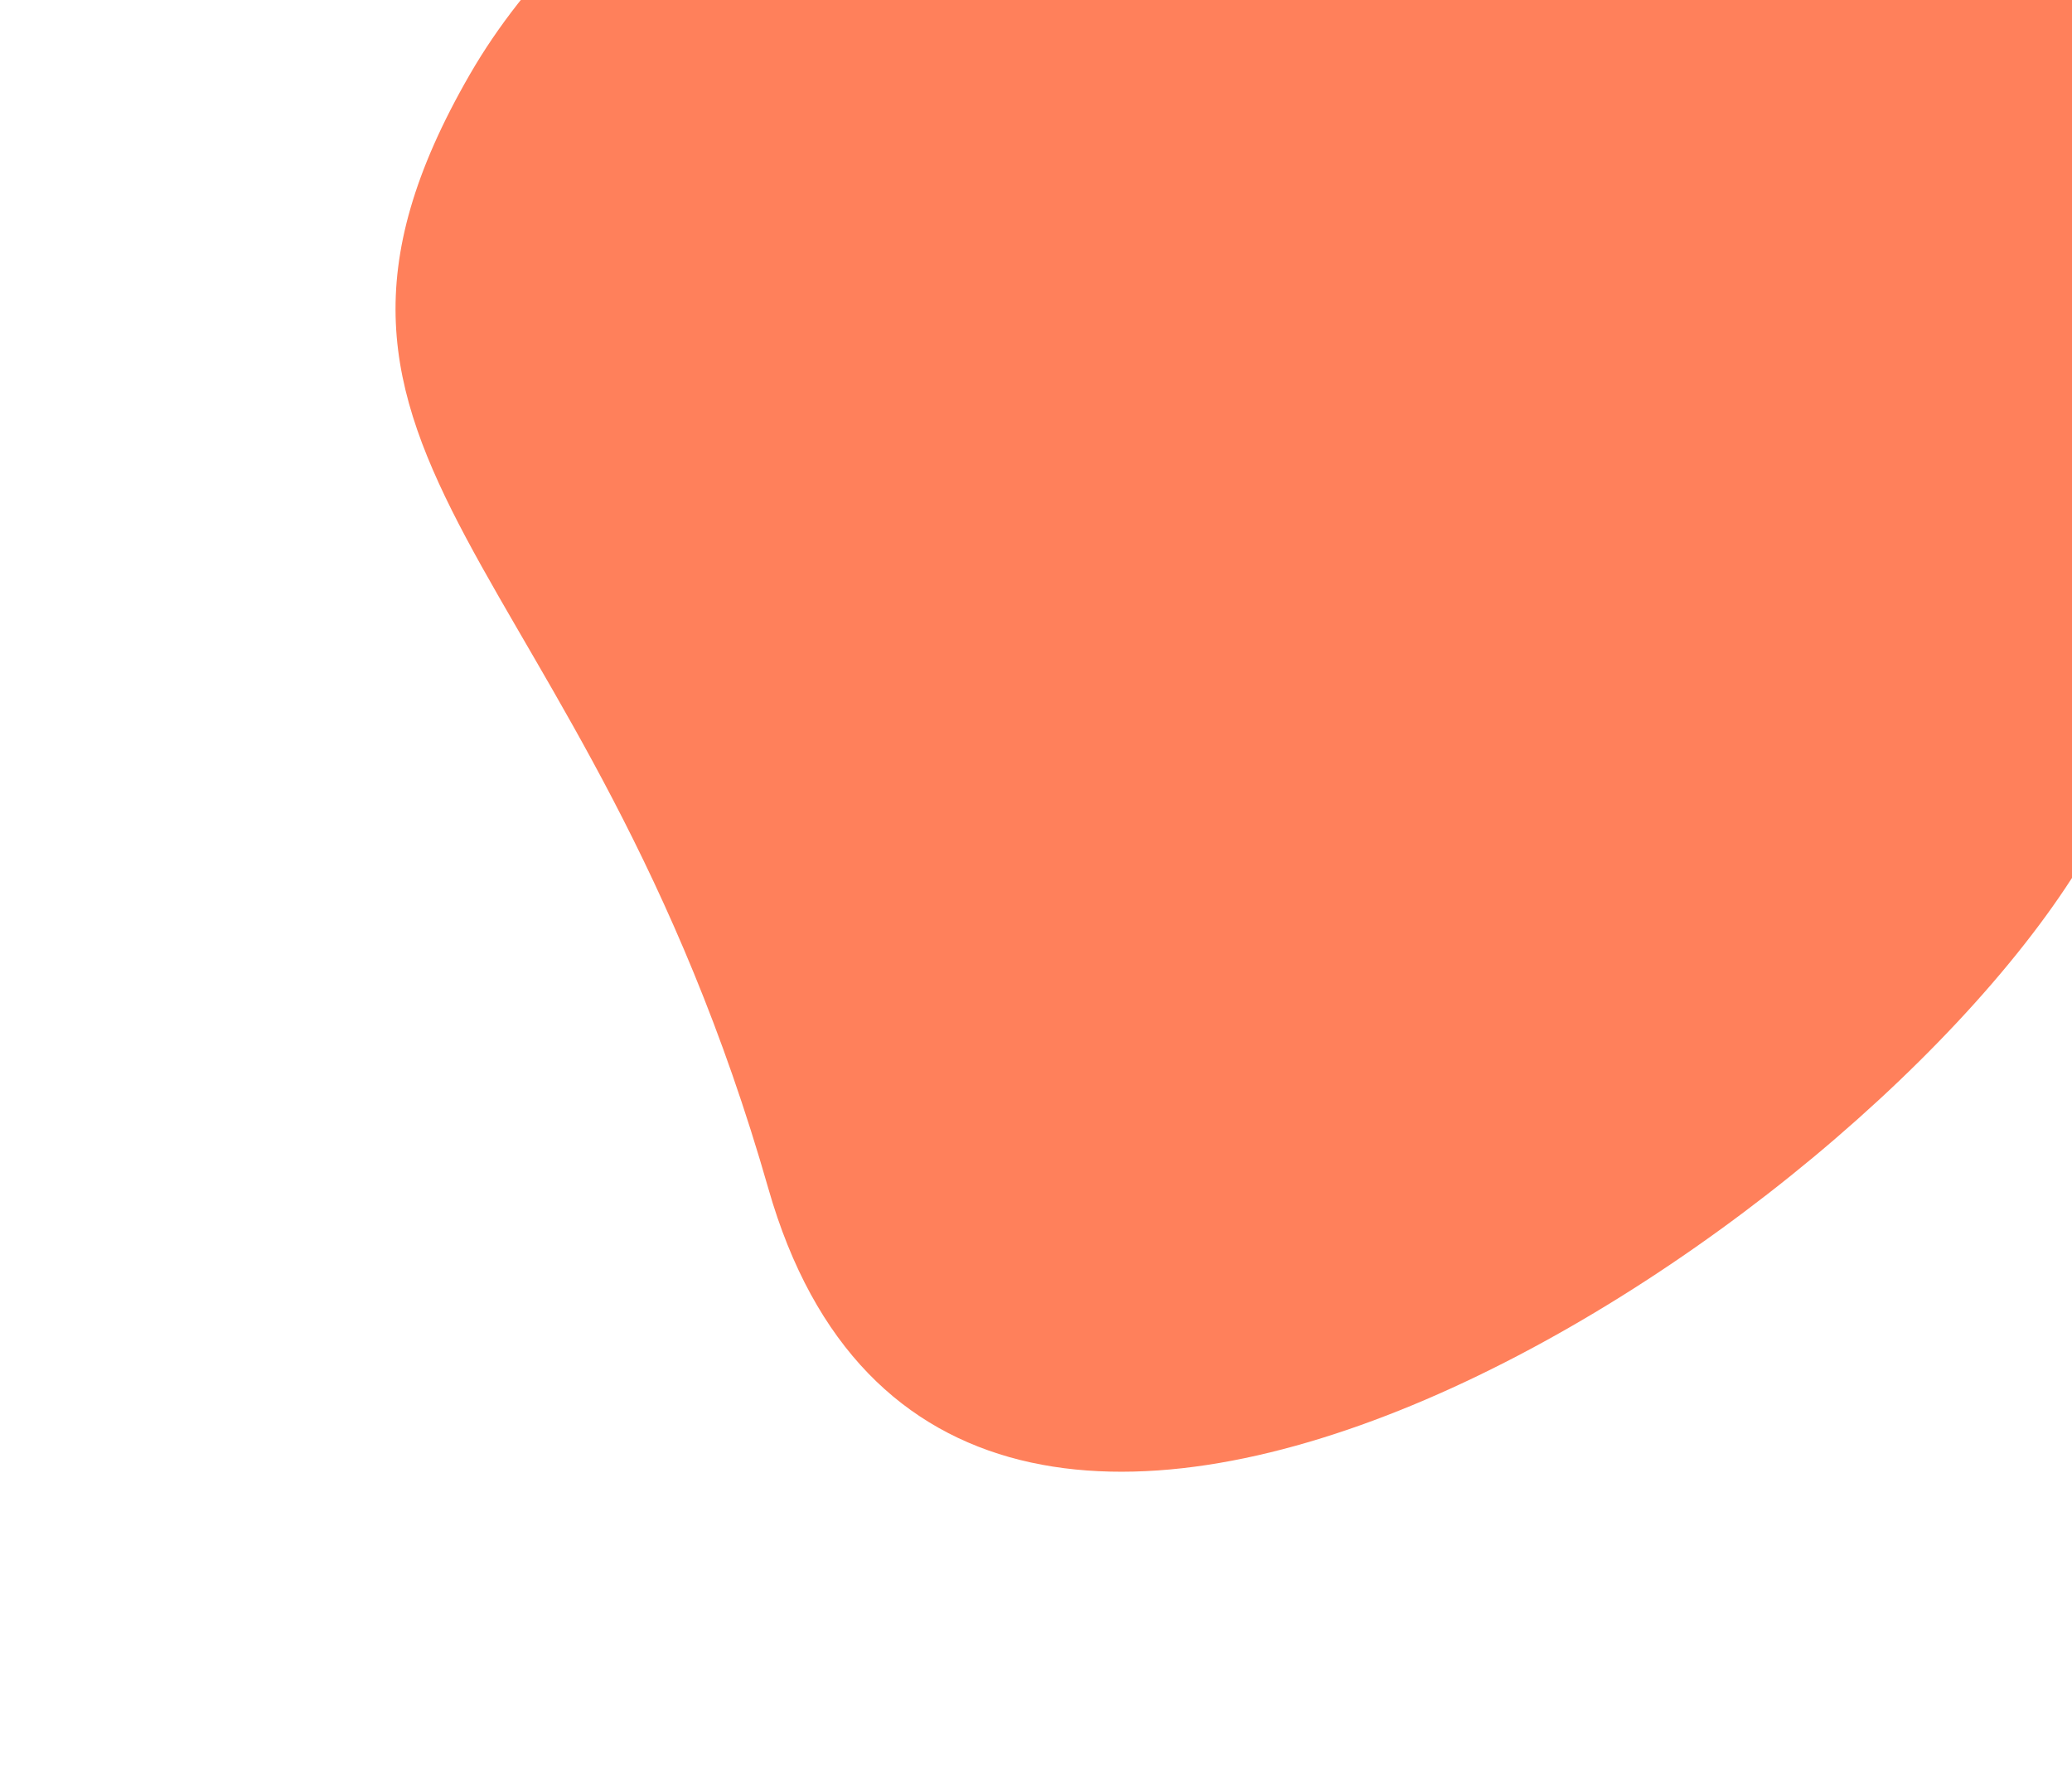 <?xml version="1.0" encoding="utf-8"?>
<svg width="1339px" height="1152px" viewBox="0 0 1339 1152" version="1.1" xmlns:xlink="http://www.w3.org/1999/xlink" xmlns="http://www.w3.org/2000/svg">
  <desc>Created with Lunacy</desc>
  <path d="M527 1170.82C835.5 1469.32 1156.8 845.632 1156.8 554.578C1156.8 263.524 935.408 0 644.354 0C353.3 0 2.72415e-12 352.762 2.72415e-12 643.816C2.72415e-12 934.87 218.5 872.316 527 1170.82Z" transform="matrix(0.866 0.5 -0.5 0.866 625.555 -509.482)" id="1-Orange-bubble" fill="#FF805B" stroke="none" />
</svg>